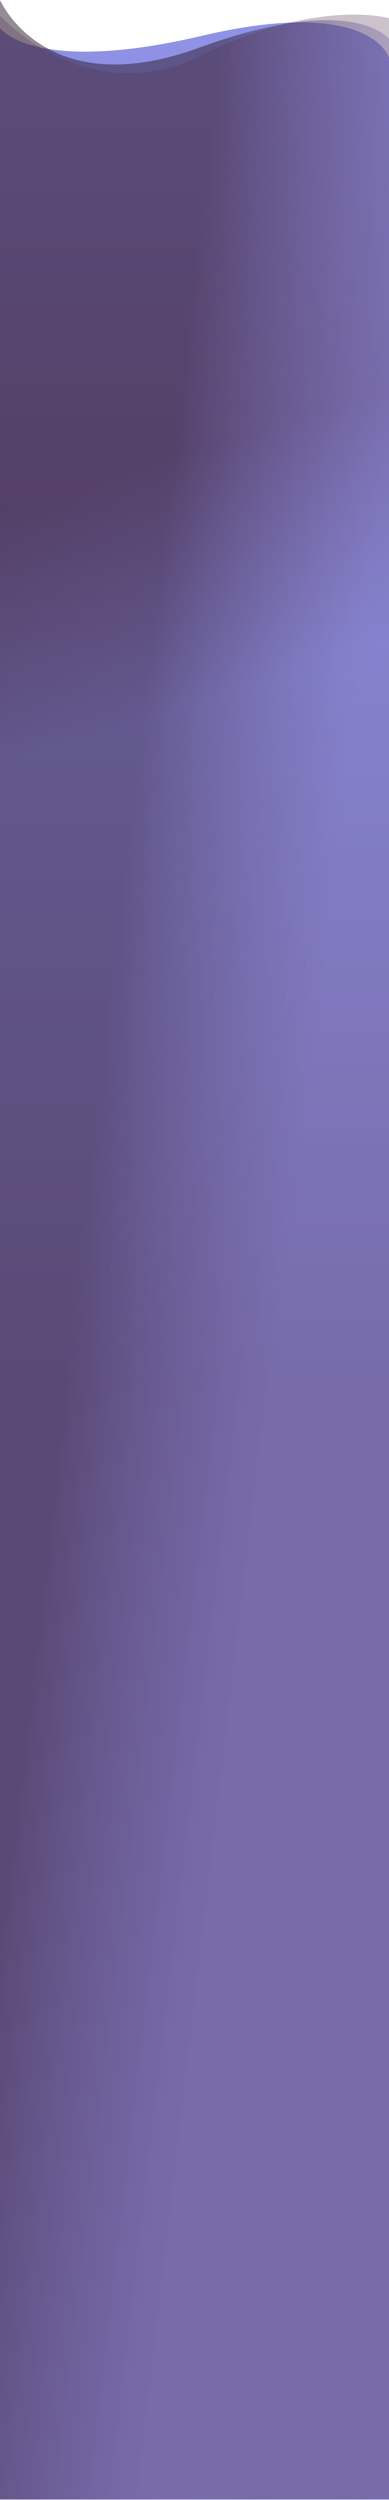 <svg width="763" height="4899" viewBox="0 0 763 4899" fill="none" xmlns="http://www.w3.org/2000/svg">
<path d="M763 4897.97L762.988 113.009C762.988 113.009 728.109 -7.939 396.566 70.064C65.022 148.068 0 55.045 0 55.045L0.018 4897.97C0.018 4897.97 362.767 4897.97 375.796 4897.97C388.825 4897.97 763 4897.97 763 4897.97Z" fill="url(#paint0_linear_983_195)"/>
<path d="M763 4897.97L762.997 76.199C762.997 76.199 692.94 -16.937 390.447 93.57C87.953 204.078 0.018 0 0.018 0V4897.97C0.018 4897.97 362.767 4897.97 375.796 4897.97C388.825 4897.97 677.868 4897.97 763 4897.97Z" fill="url(#paint1_linear_983_195)" fill-opacity="0.5"/>
<path d="M763 4897.97V35.555C763 35.555 621.599 -4.323 396.566 107.905C171.532 220.134 0 30.698 0 30.698L0.018 4897.97C0.018 4897.97 67.355 4896.88 375.796 4897.97C684.237 4899.07 723.085 4897.97 763 4897.97Z" fill="url(#paint2_linear_983_195)"/>
<defs>
<linearGradient id="paint0_linear_983_195" x1="381.502" y1="-118.119" x2="381.502" y2="2704" gradientUnits="userSpaceOnUse">
<stop stop-color="#9399F0"/>
<stop offset="1" stop-color="#563457"/>
</linearGradient>
<linearGradient id="paint1_linear_983_195" x1="147.054" y1="301.34" x2="812.258" y2="379.163" gradientUnits="userSpaceOnUse">
<stop offset="0.385" stop-color="#2C192C"/>
<stop offset="1" stop-color="#9399F0" stop-opacity="0.7"/>
</linearGradient>
<linearGradient id="paint2_linear_983_195" x1="113.509" y1="964.255" x2="266.172" y2="1437.81" gradientUnits="userSpaceOnUse">
<stop stop-color="#563457" stop-opacity="0.3"/>
<stop offset="0.962" stop-color="#9399F0" stop-opacity="0.3"/>
</linearGradient>
</defs>
</svg>
